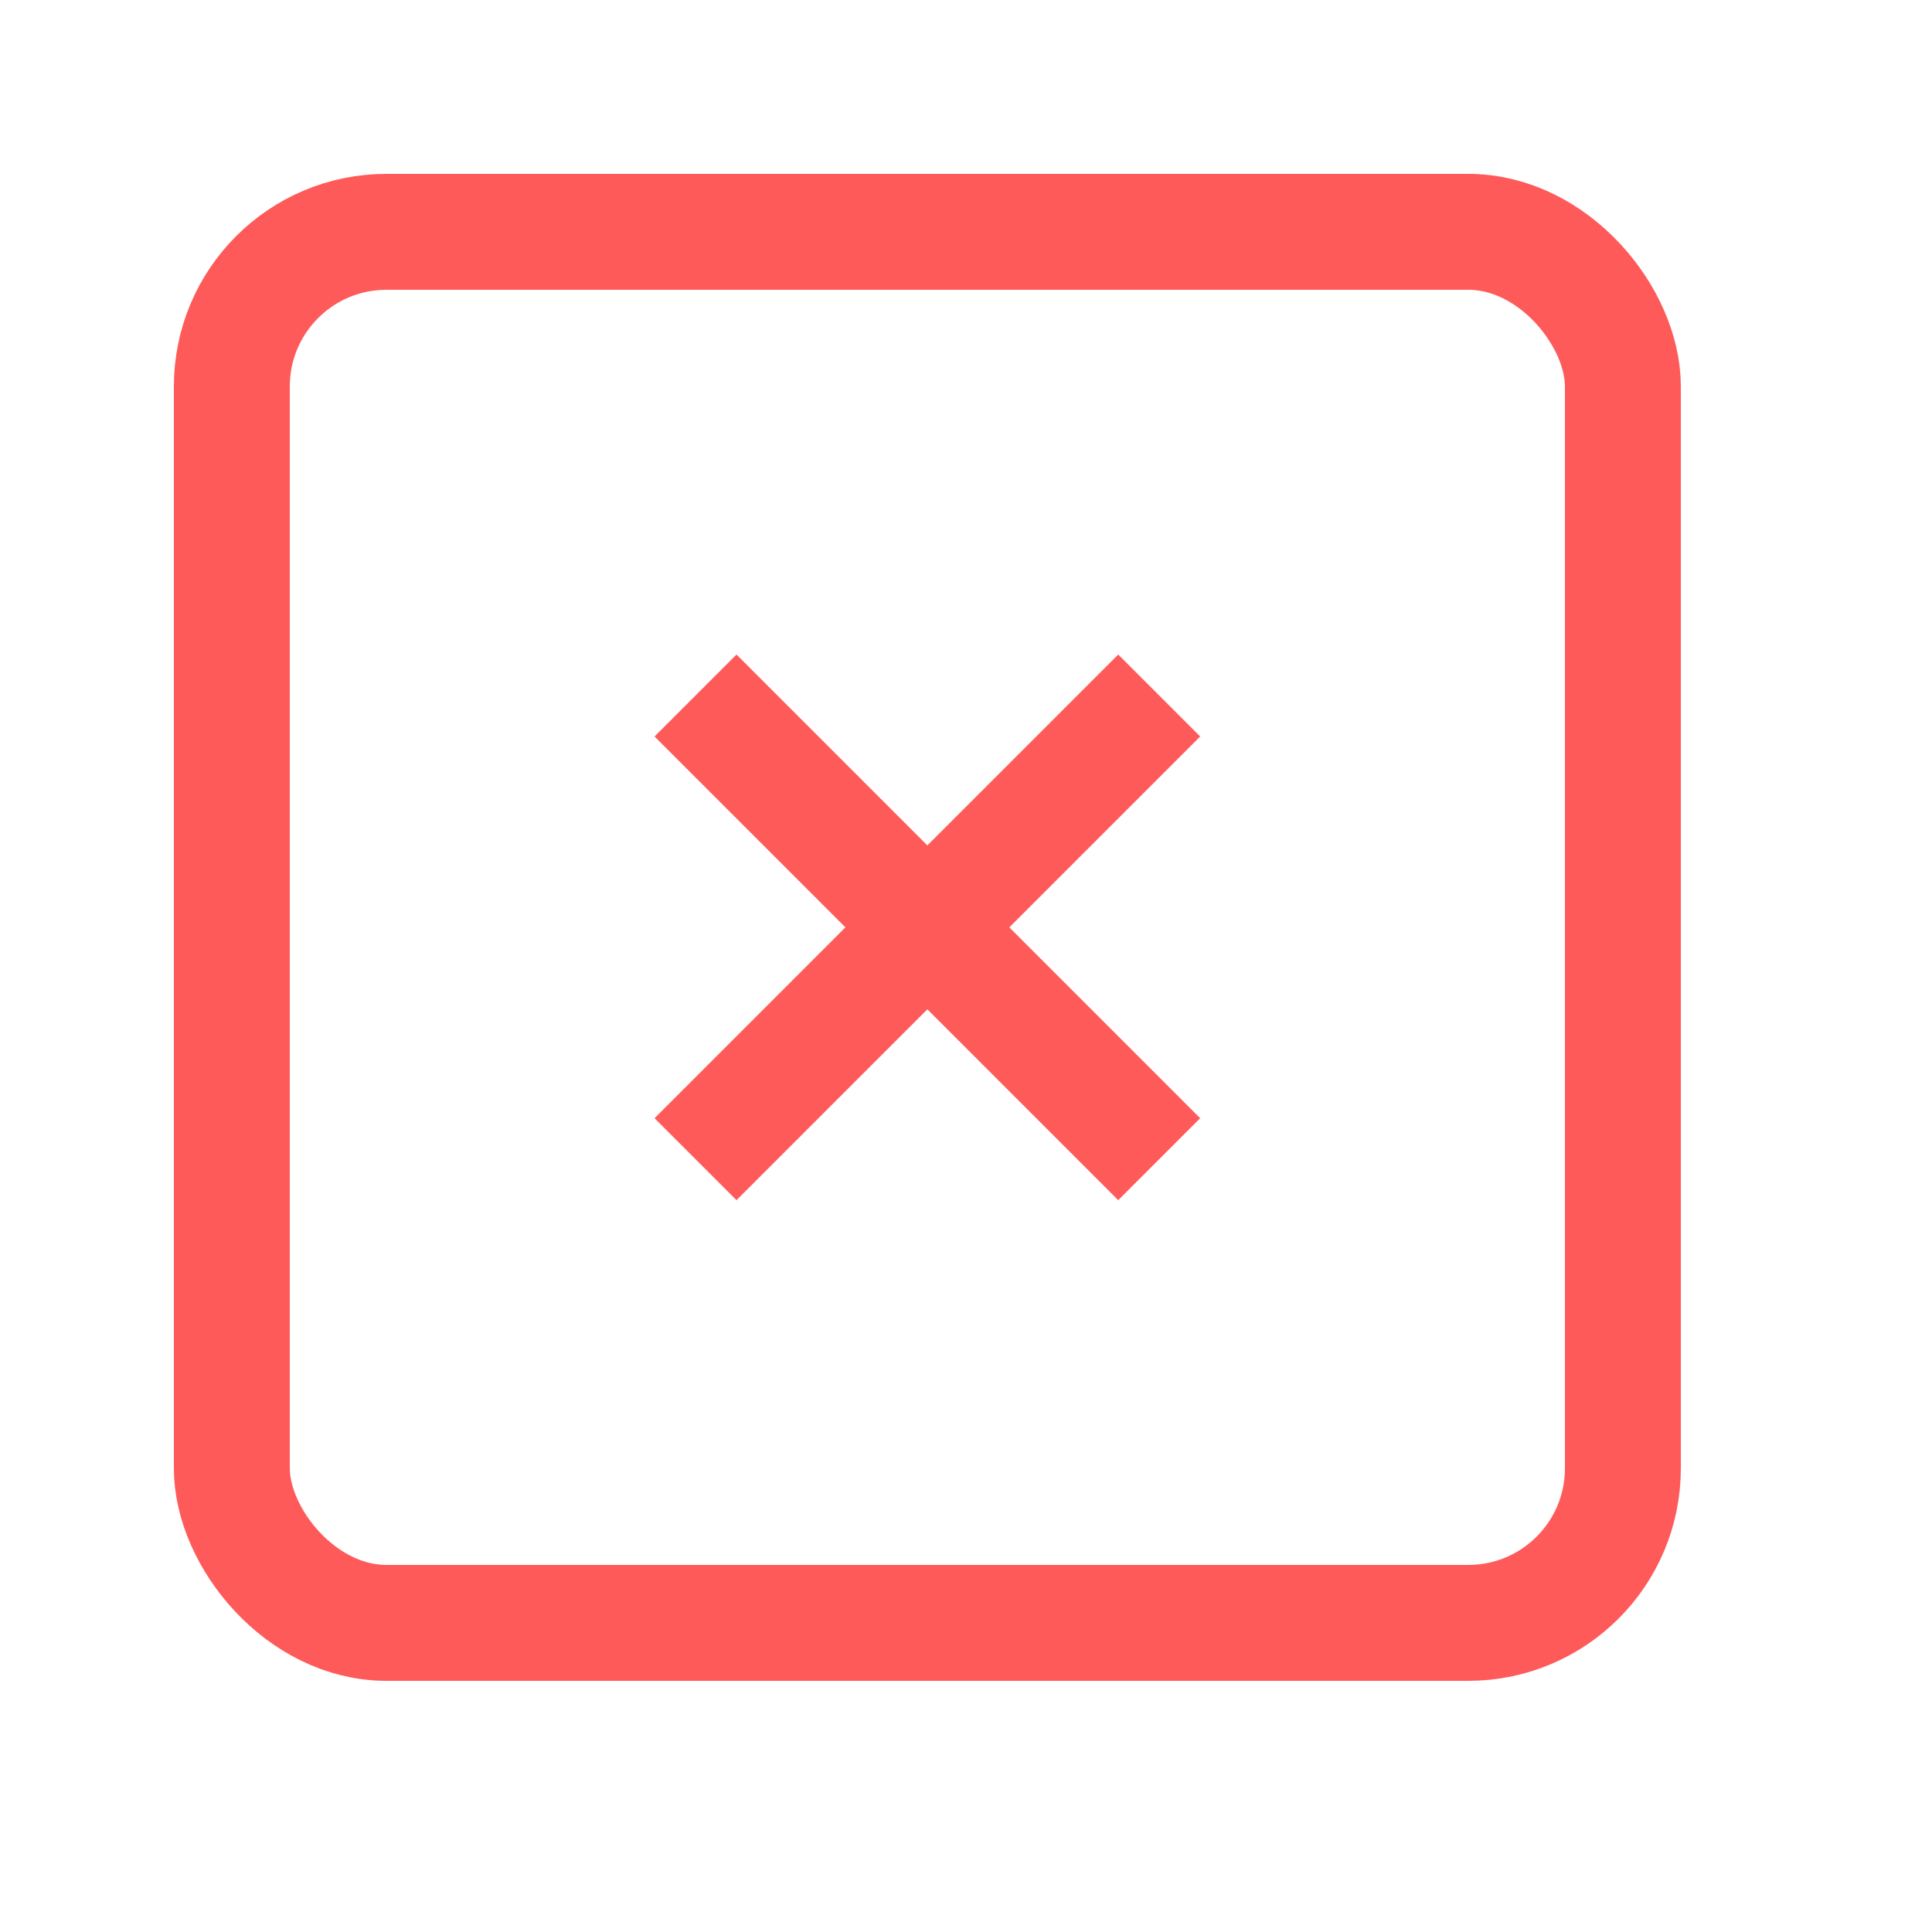 <svg xmlns="http://www.w3.org/2000/svg" width="35" height="35" viewBox="0 0 25 25" fill="none" stroke="#FF5A5A" stroke-width="1.5">
    <rect x="3" y="3" width="18" height="18" rx="2" ry="2"></rect>
    <line x1="9" y1="9" x2="15" y2="15"></line>
    <line x1="15" y1="9" x2="9" y2="15"></line>
</svg>
